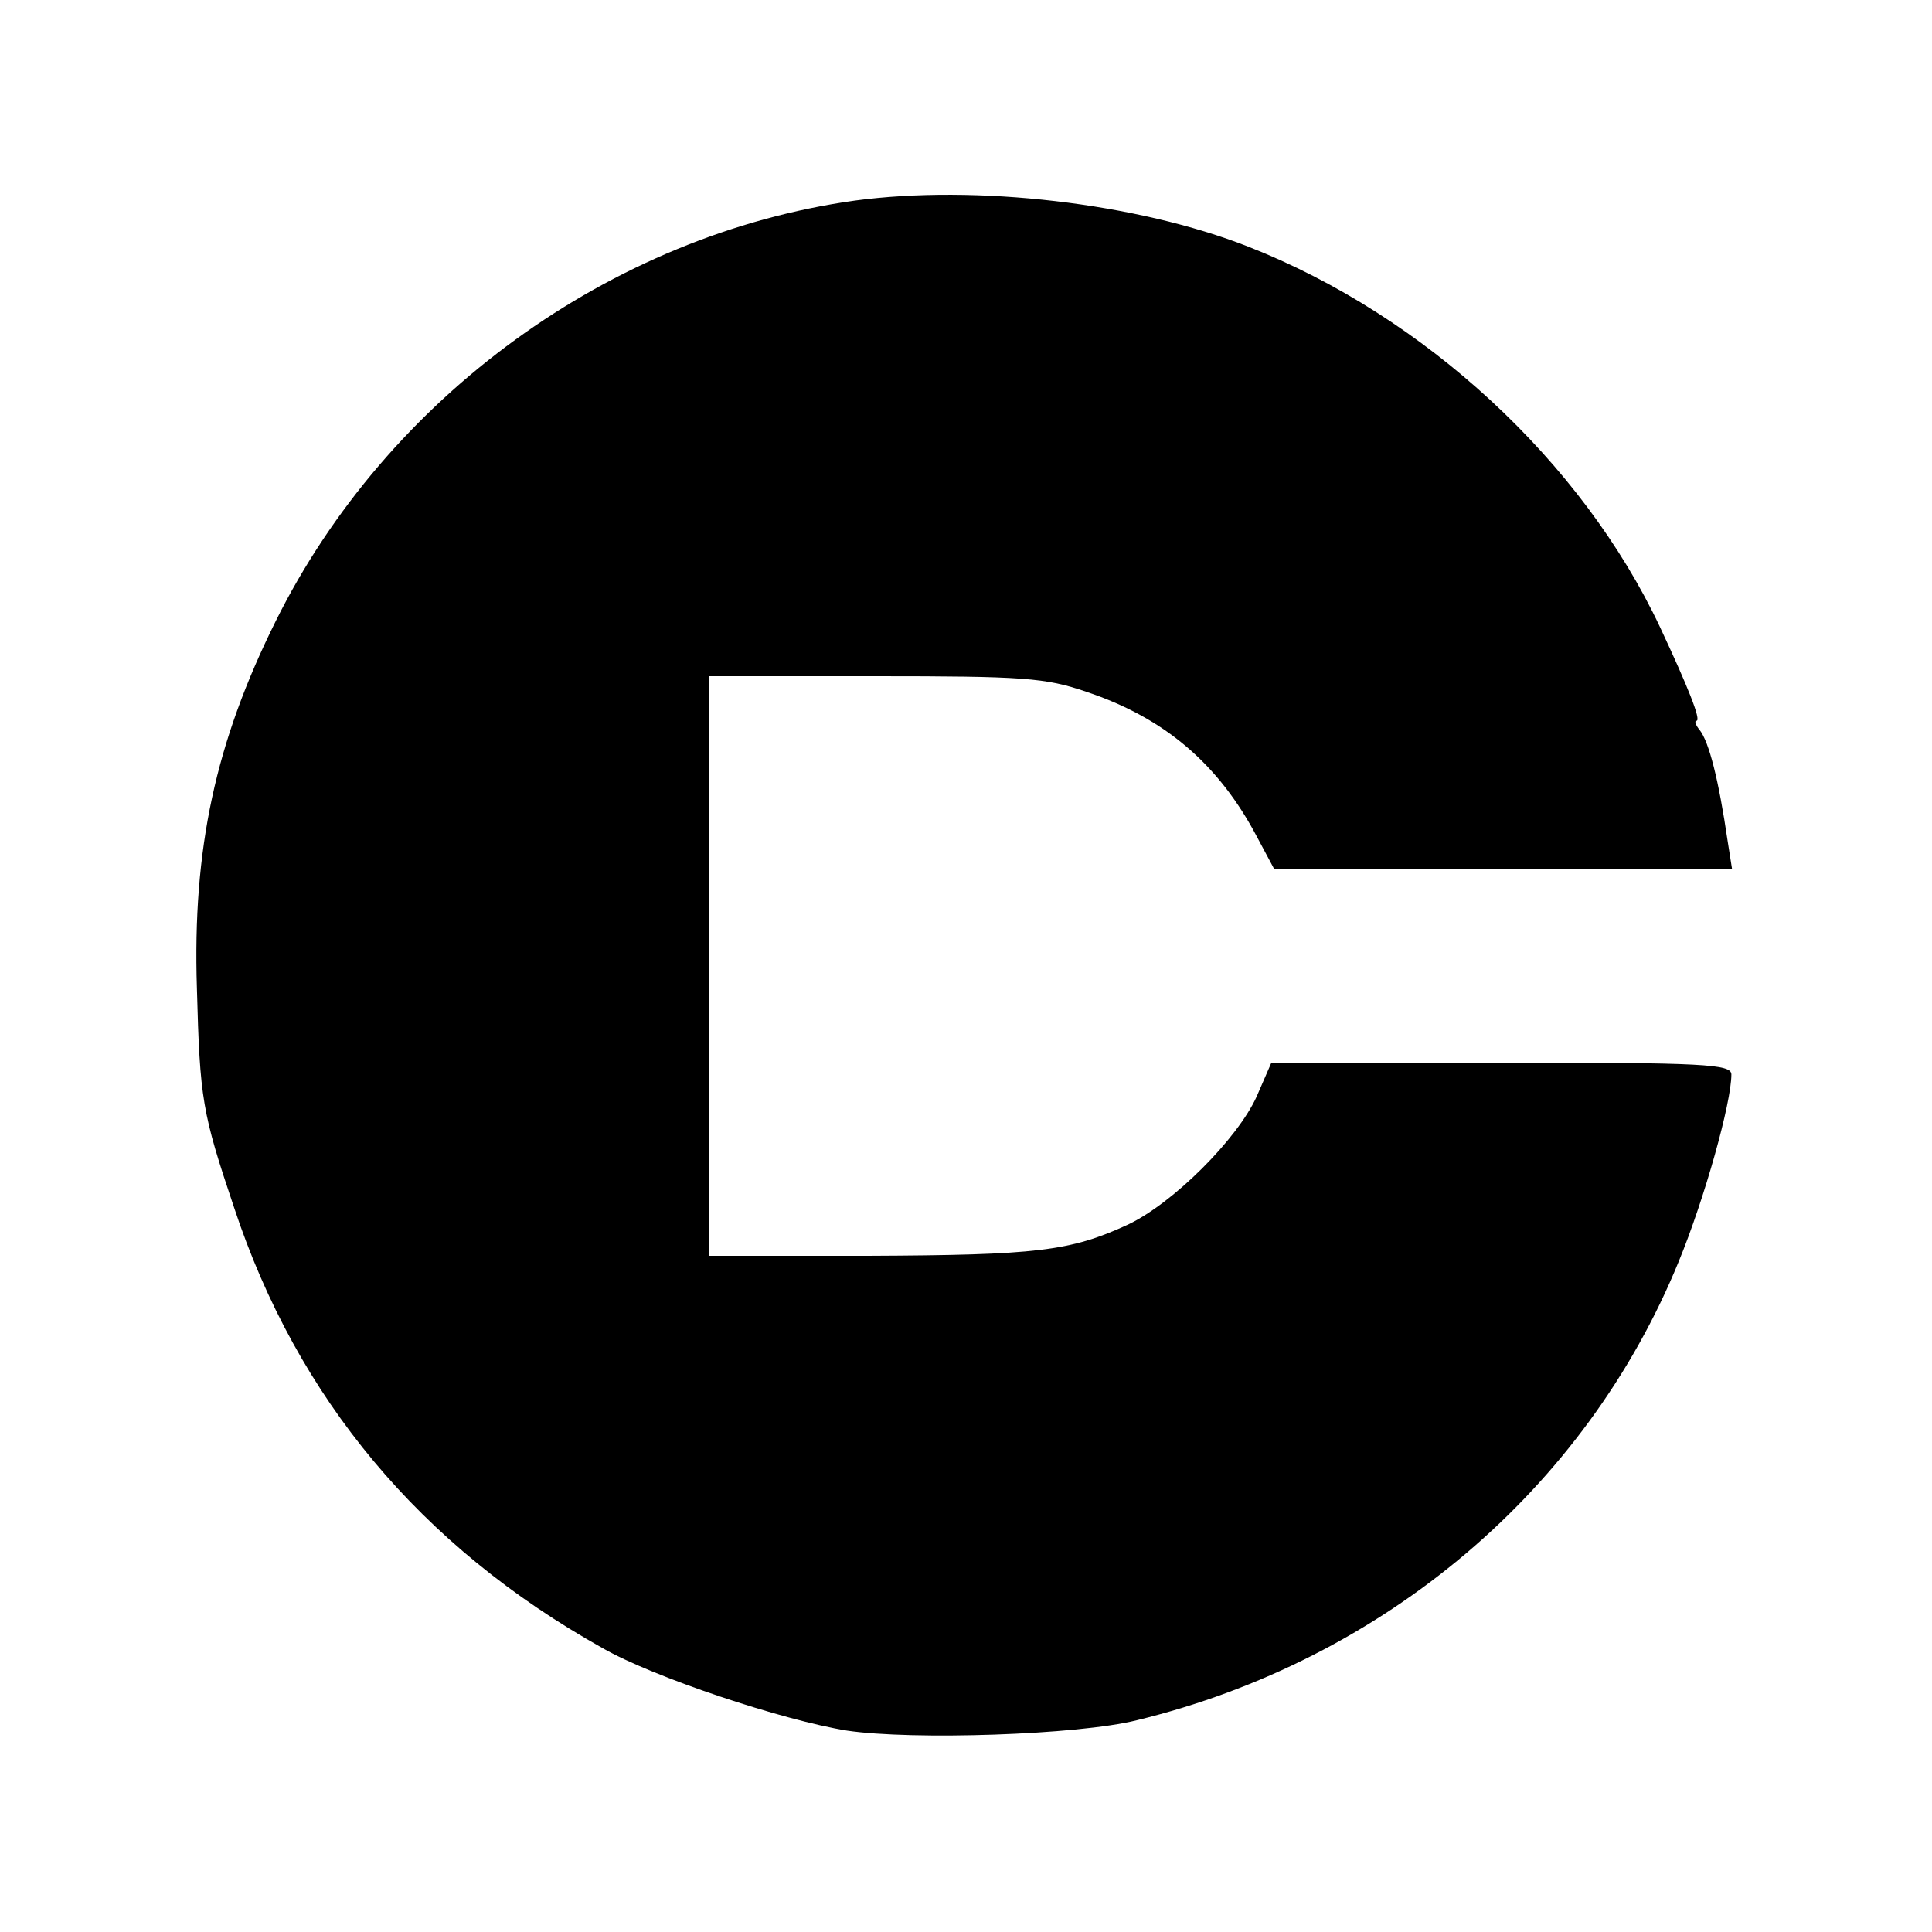 <?xml version="1.0" standalone="no"?>
<!DOCTYPE svg PUBLIC "-//W3C//DTD SVG 20010904//EN"
 "http://www.w3.org/TR/2001/REC-SVG-20010904/DTD/svg10.dtd">
<svg version="1.0" xmlns="http://www.w3.org/2000/svg"
 width="260pt" height="260pt" viewBox="0 0 260 260"
 preserveAspectRatio="xMidYMid meet">
<g transform="translate(0,260) scale(0.1,-0.1)"
fill="#000000" stroke="none">
<path d="M1150 2330 c-328 -46 -629 -264 -779 -566 -81 -163 -112 -306 -106
-494 4 -150 7 -167 50 -295 85 -257 251 -456 496 -593 68 -39 242 -97 329
-111 88 -13 310 -6 390 14 333 81 604 311 729 617 35 85 71 214 71 252 0 14
-36 16 -310 16 l-309 0 -20 -46 c-26 -57 -112 -143 -173 -172 -78 -36 -123
-41 -349 -42 l-215 0 0 390 0 390 223 0 c200 0 230 -2 285 -21 105 -35 178
-97 230 -196 l23 -43 308 0 308 0 -6 38 c-12 82 -25 134 -38 150 -5 6 -7 12
-4 12 7 0 -12 47 -49 126 -105 223 -317 419 -554 512 -150 59 -367 84 -530 62z"/>
</g>
</svg>
